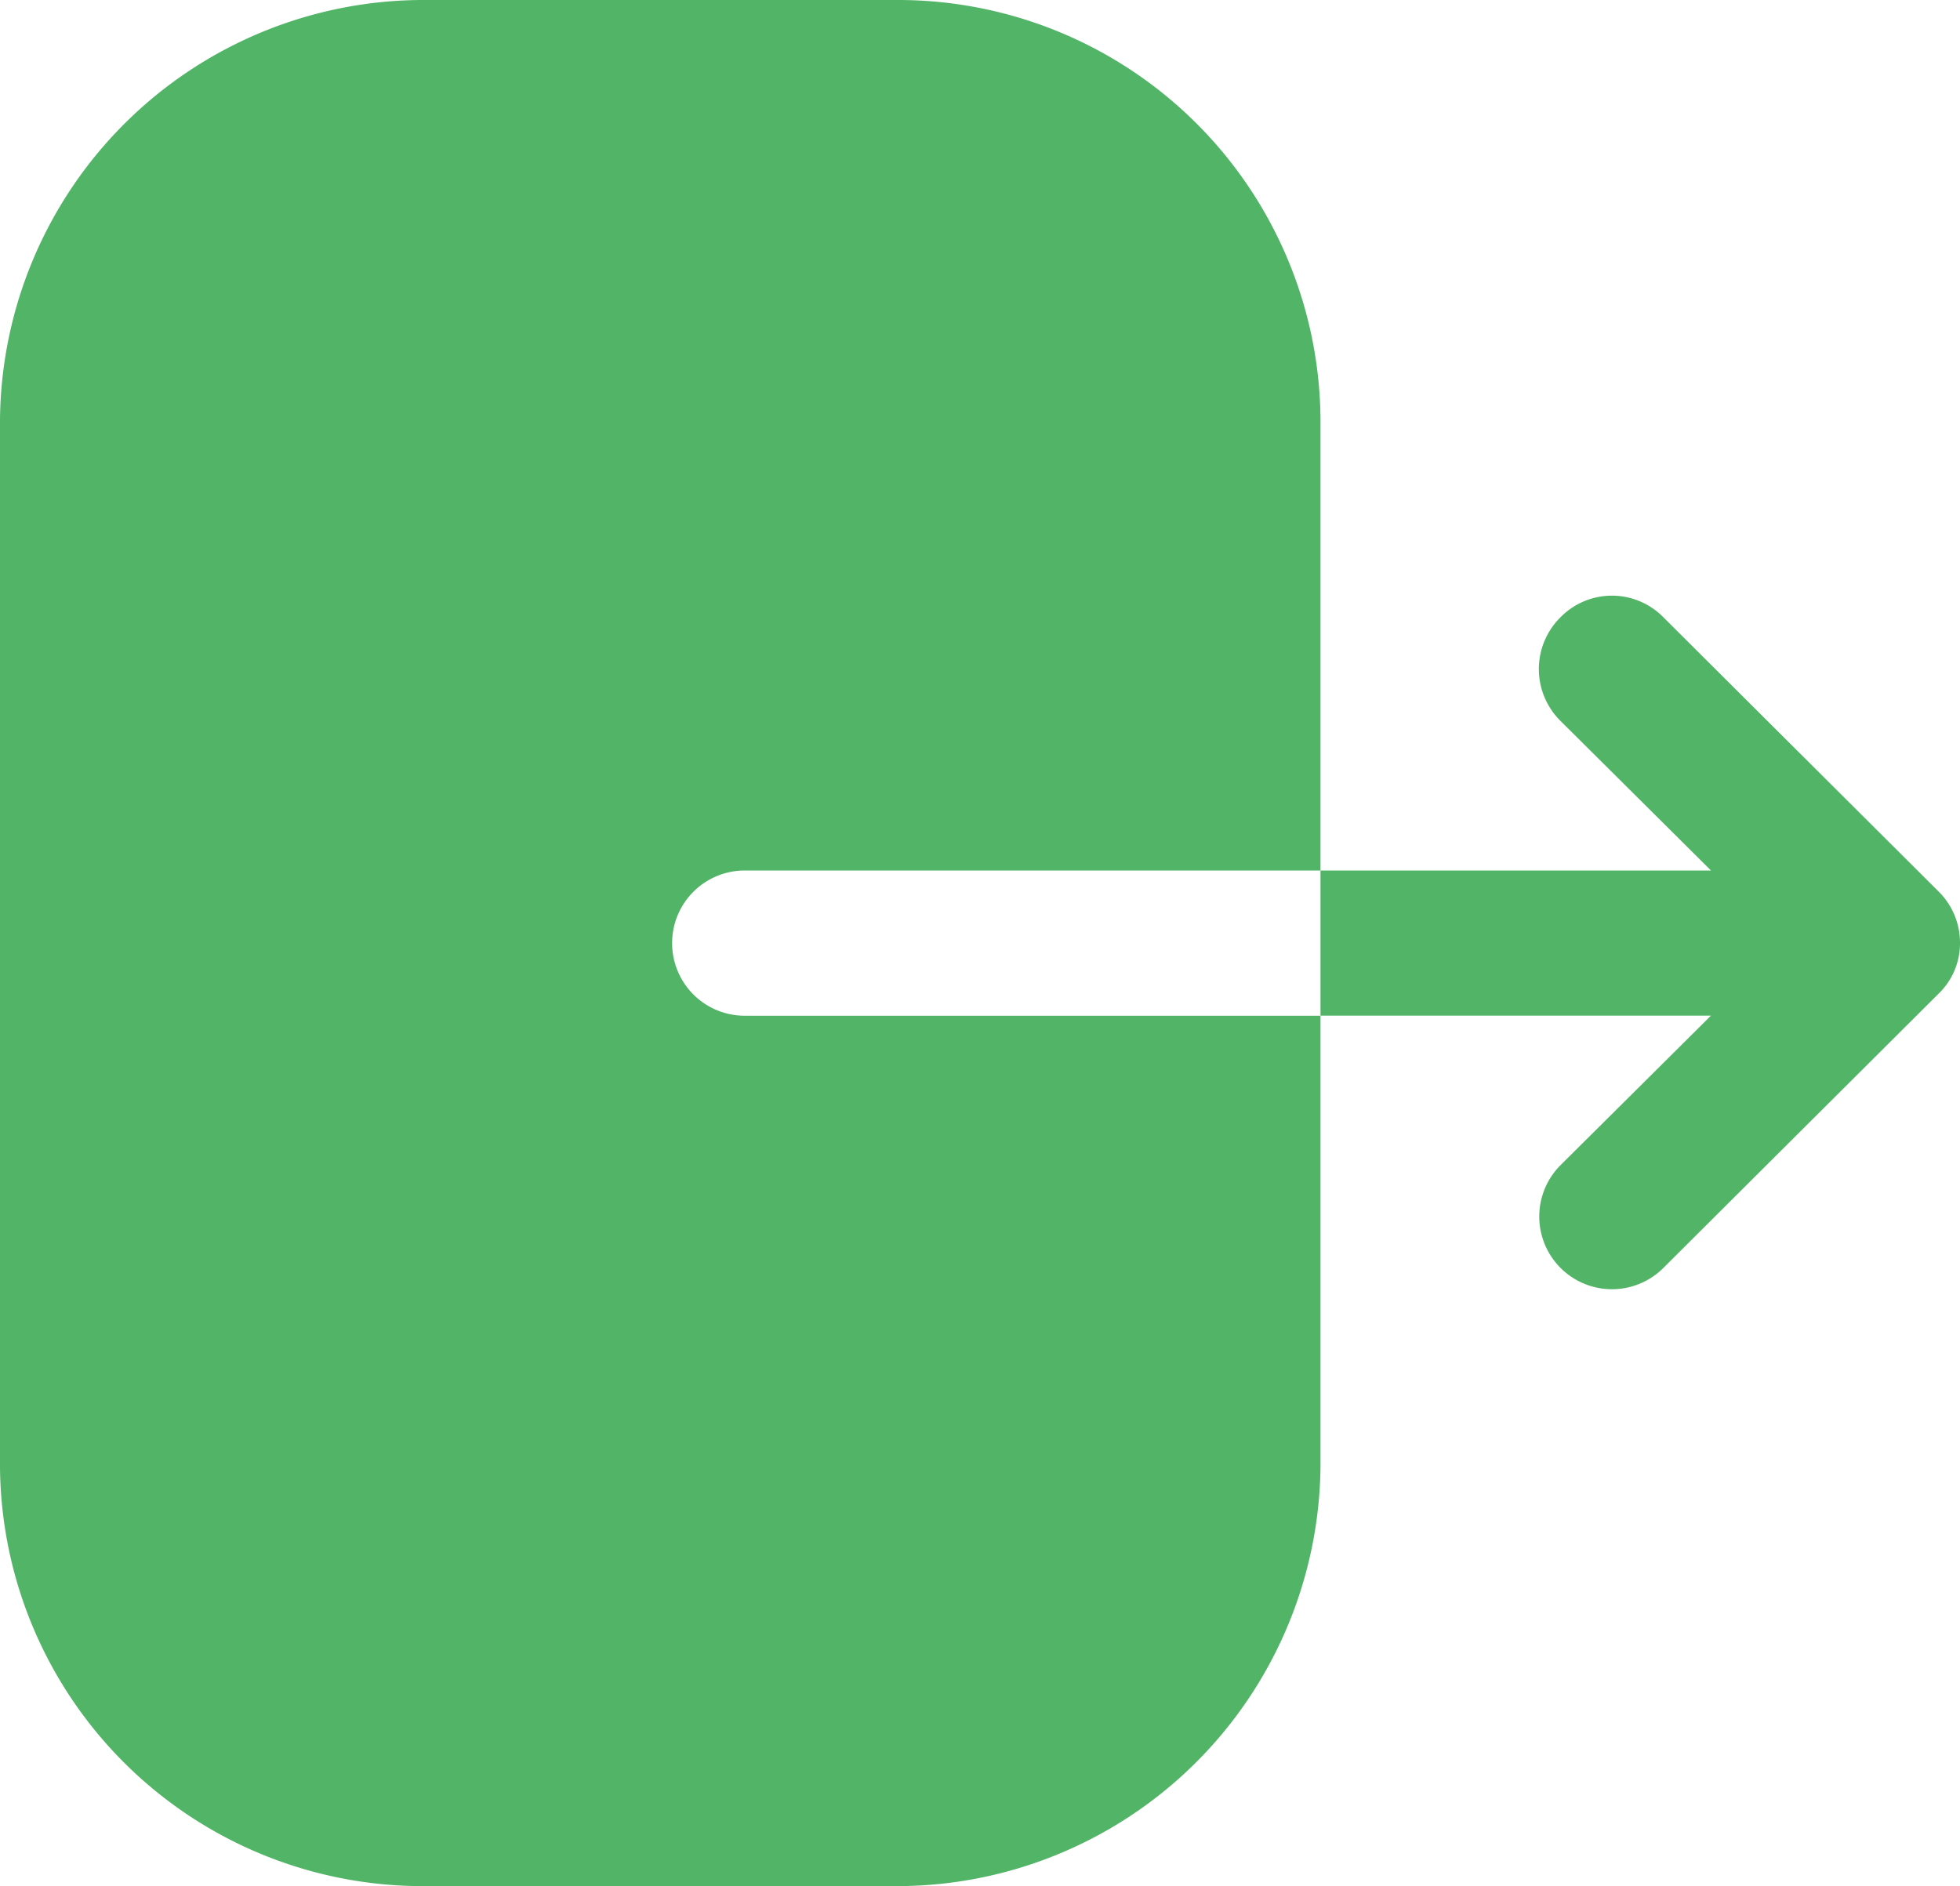 <svg xmlns="http://www.w3.org/2000/svg" width="73.164" height="70.417" viewBox="0 0 73.164 70.417">
  <path id="Vector" d="M33.422,0A15.772,15.772,0,0,1,49.292,15.632V32.5H27.8a2.711,2.711,0,1,0,0,5.422H49.292v16.83A15.818,15.818,0,0,1,33.351,70.417H15.905A15.78,15.78,0,0,1,0,54.784V15.668A15.818,15.818,0,0,1,15.941,0ZM58.235,23.062a2.689,2.689,0,0,1,3.838-.035L72.354,33.273a2.689,2.689,0,0,1,.81,1.936,2.61,2.61,0,0,1-.81,1.9L62.073,47.356a2.714,2.714,0,0,1-3.838-3.838l5.633-5.6H49.292V32.5H63.869l-5.633-5.6A2.72,2.72,0,0,1,58.235,23.062Z" fill="#52b467"/>
</svg>
